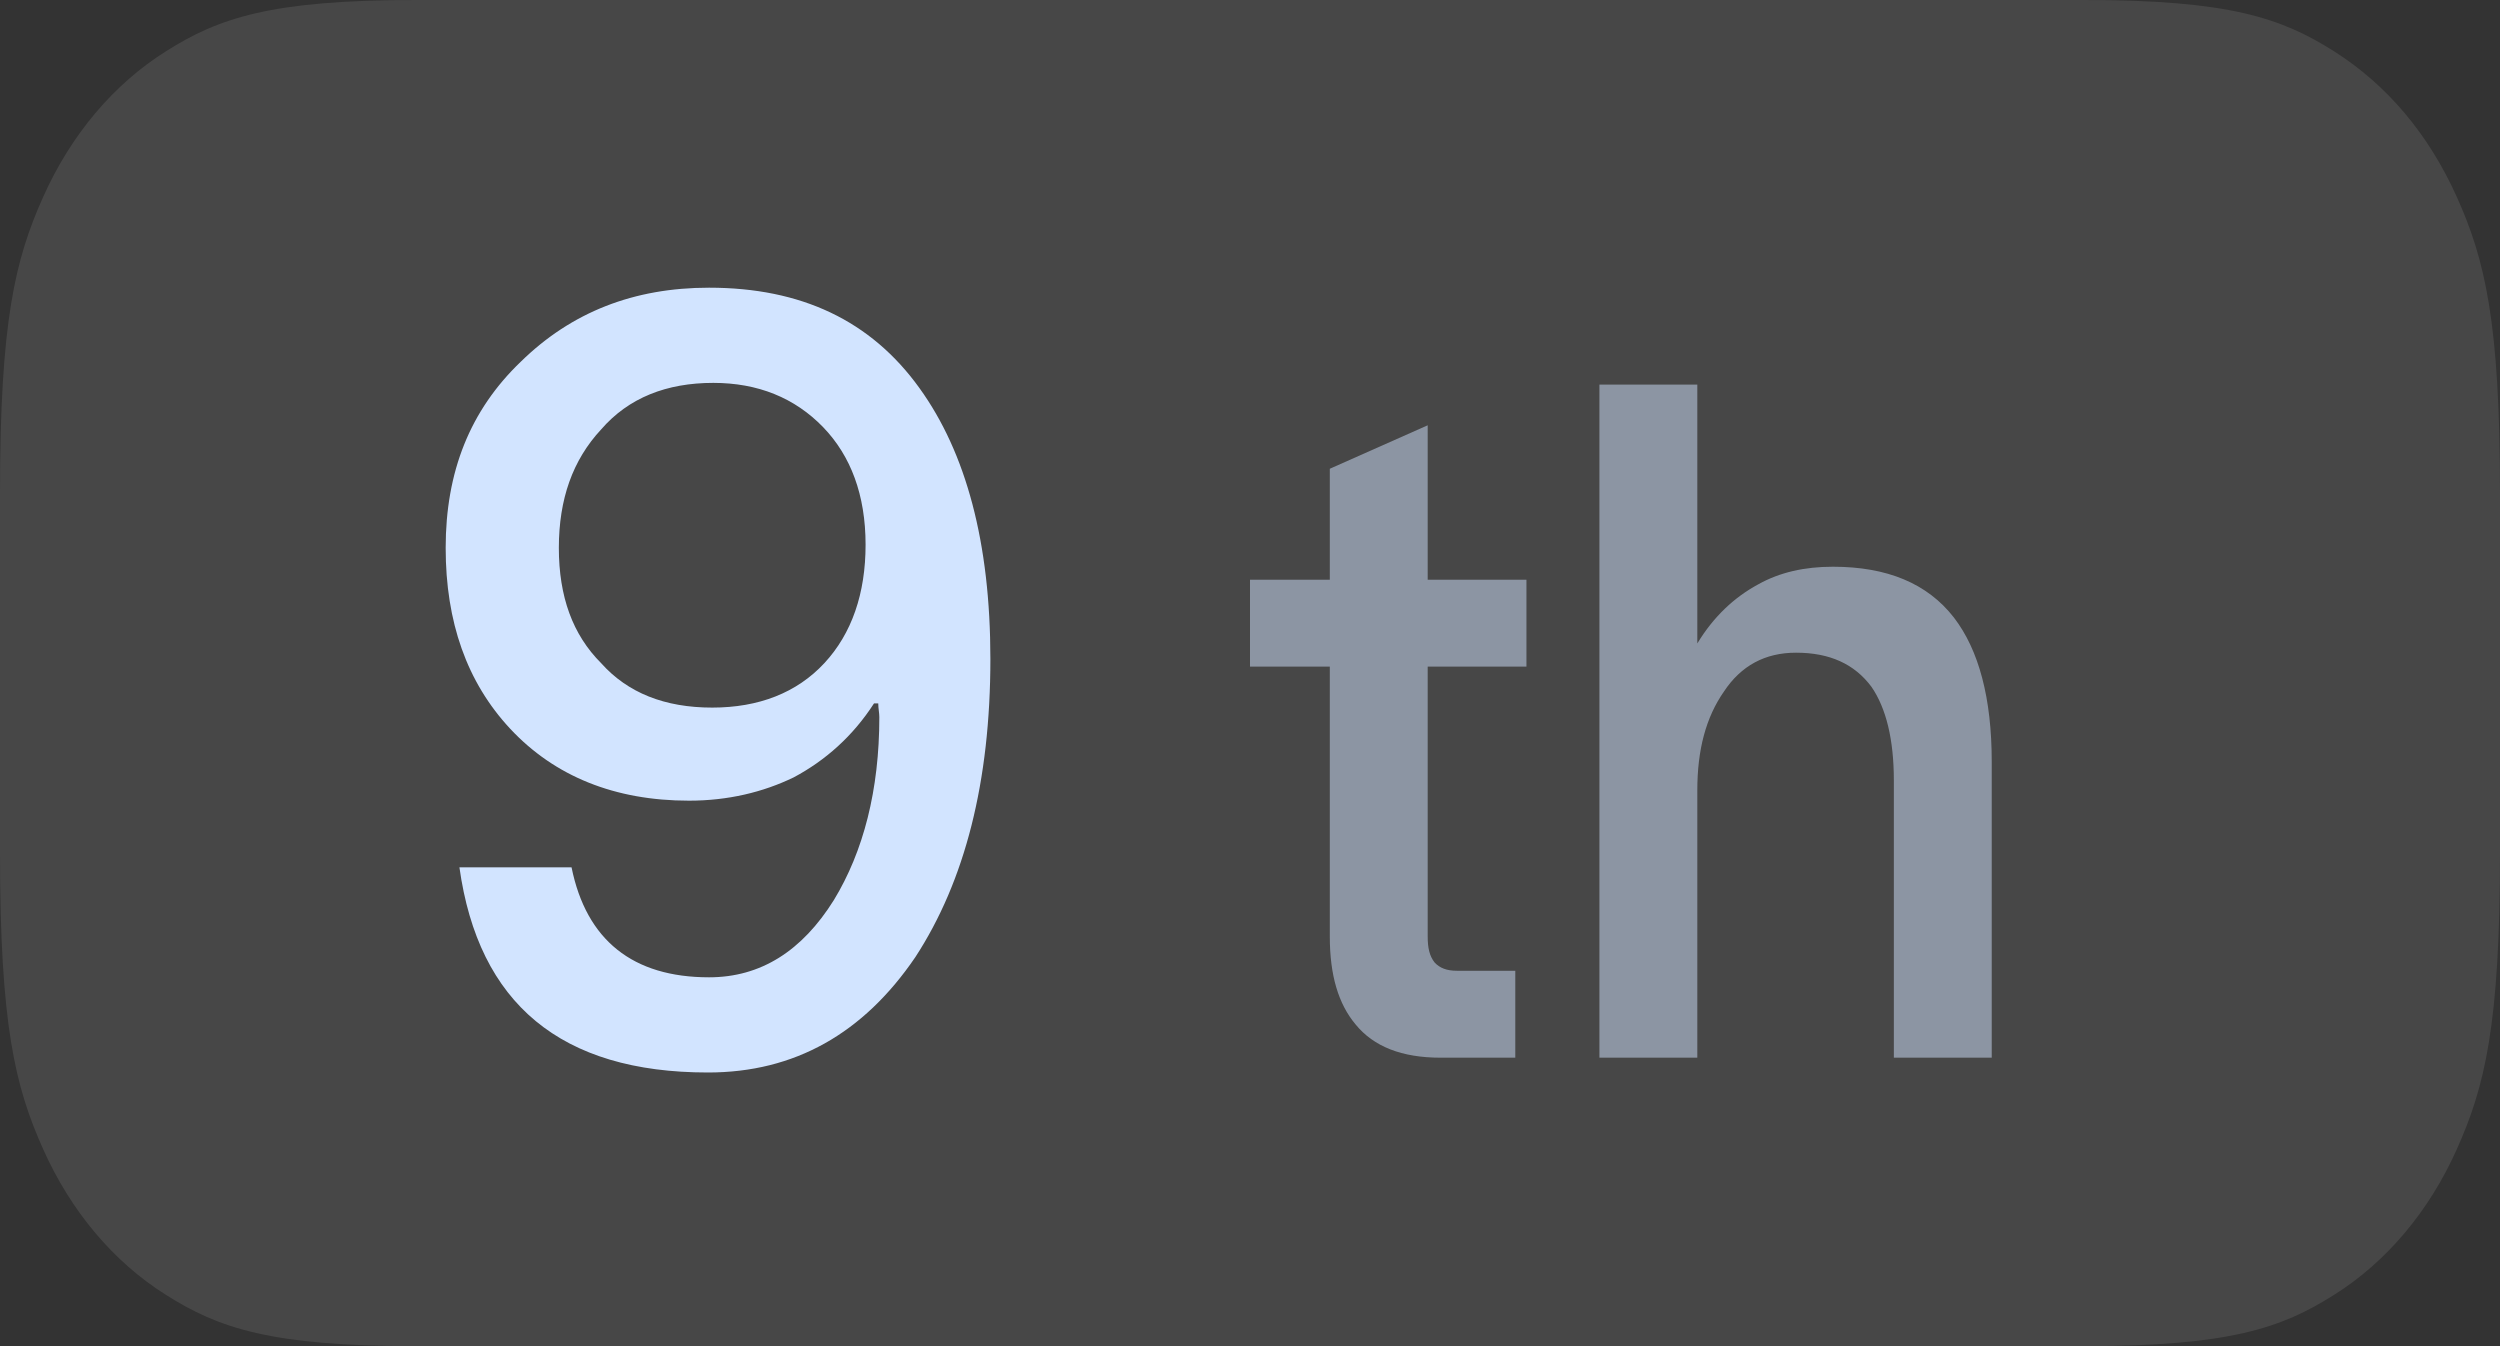 <?xml version="1.0" encoding="UTF-8"?>
<svg width="26px" height="14px" viewBox="0 0 26 14" version="1.1" xmlns="http://www.w3.org/2000/svg" xmlns:xlink="http://www.w3.org/1999/xlink">
    <rect x="0" y="0" width="26" height="14" fill="#333333" stroke="none"/>
    <!-- Generator: Sketch 55.2 (78181) - https://sketchapp.com -->
    <title>ico/单场比赛/9节_slice</title>
    <desc>Created with Sketch.</desc>
    <g id="Z切图" stroke="none" stroke-width="1" fill="none" fill-rule="evenodd">
        <g id="画板" transform="translate(-237, -3849)">
            <g id="ico/单场比赛/9节" transform="translate(237, 3849)">
                <path d="M4.323,-2.27373675e-13 L21.677,-2.27373675e-13 C23.18,-2.27373675e-13 23.726,0.186 24.275,0.534 C24.825,0.883 25.256,1.394 25.55,2.046 C25.843,2.698 26,3.345 26,5.128 L26,8.872 C26,10.655 25.843,11.302 25.55,11.954 C25.262,12.598 24.818,13.125 24.275,13.466 C23.726,13.814 23.18,14 21.677,14 L4.323,14 C2.82,14 2.274,13.814 1.725,13.466 C1.182,13.125 0.738,12.598 0.45,11.954 C0.157,11.302 0,10.655 0,8.872 L0,5.128 C0,3.345 0.157,2.698 0.45,2.046 C0.738,1.402 1.182,0.875 1.725,0.534 C2.274,0.186 2.82,-2.27373675e-13 4.323,-2.27373675e-13 Z" id="形状" fill="#FFFFFF" fill-rule="nonzero" opacity="0.1"></path>
                <path d="M14.848,4.423 L14.848,6.029 L15.875,6.029 L15.875,6.933 L14.848,6.933 L14.848,9.74 C14.848,9.856 14.866,9.942 14.92,10.01 C14.973,10.067 15.045,10.096 15.152,10.096 L15.759,10.096 L15.759,11 L14.982,11 C14.58,11 14.286,10.885 14.098,10.654 C13.92,10.442 13.83,10.144 13.83,9.74 L13.83,6.933 L13,6.933 L13,6.029 L13.83,6.029 L13.83,4.875 L14.848,4.423 Z M16.634,4 L17.652,4 L17.652,6.692 C17.821,6.413 18.036,6.212 18.286,6.077 C18.509,5.952 18.768,5.894 19.062,5.894 C19.625,5.894 20.045,6.067 20.321,6.423 C20.58,6.76 20.714,7.26 20.714,7.923 L20.714,11 L19.696,11 L19.696,8.115 C19.696,7.692 19.616,7.365 19.464,7.144 C19.286,6.904 19.027,6.788 18.679,6.788 C18.357,6.788 18.107,6.923 17.929,7.192 C17.741,7.462 17.652,7.798 17.652,8.221 L17.652,11 L16.634,11 L16.634,4 Z" id="th" fill="#D2E4FF" opacity="0.5"></path>
                <path d="M7.374,2.992 C8.331,2.992 9.057,3.333 9.563,4.037 C10.047,4.708 10.3,5.643 10.3,6.853 C10.3,8.129 10.036,9.163 9.519,9.955 C8.98,10.747 8.265,11.154 7.363,11.154 C5.834,11.154 4.976,10.439 4.778,9.02 L5.944,9.02 C6.098,9.779 6.582,10.164 7.374,10.164 C7.913,10.164 8.342,9.889 8.672,9.361 C8.98,8.855 9.145,8.217 9.145,7.458 C9.145,7.414 9.134,7.37 9.134,7.315 L9.09,7.315 C8.87,7.656 8.584,7.909 8.254,8.085 C7.935,8.239 7.572,8.327 7.165,8.327 C6.395,8.327 5.768,8.074 5.306,7.579 C4.855,7.095 4.635,6.468 4.635,5.698 C4.635,4.906 4.888,4.268 5.416,3.762 C5.944,3.245 6.593,2.992 7.374,2.992 Z M7.418,3.982 C6.934,3.982 6.538,4.136 6.252,4.466 C5.955,4.785 5.812,5.192 5.812,5.698 C5.812,6.204 5.955,6.6 6.252,6.897 C6.527,7.205 6.912,7.359 7.407,7.359 C7.891,7.359 8.287,7.205 8.573,6.897 C8.859,6.589 9.002,6.171 9.002,5.665 C9.002,5.148 8.848,4.741 8.562,4.444 C8.265,4.136 7.88,3.982 7.418,3.982 Z" id="9" fill="#D2E4FF" fill-rule="nonzero"></path>
            </g>
        </g>
    </g>
</svg>